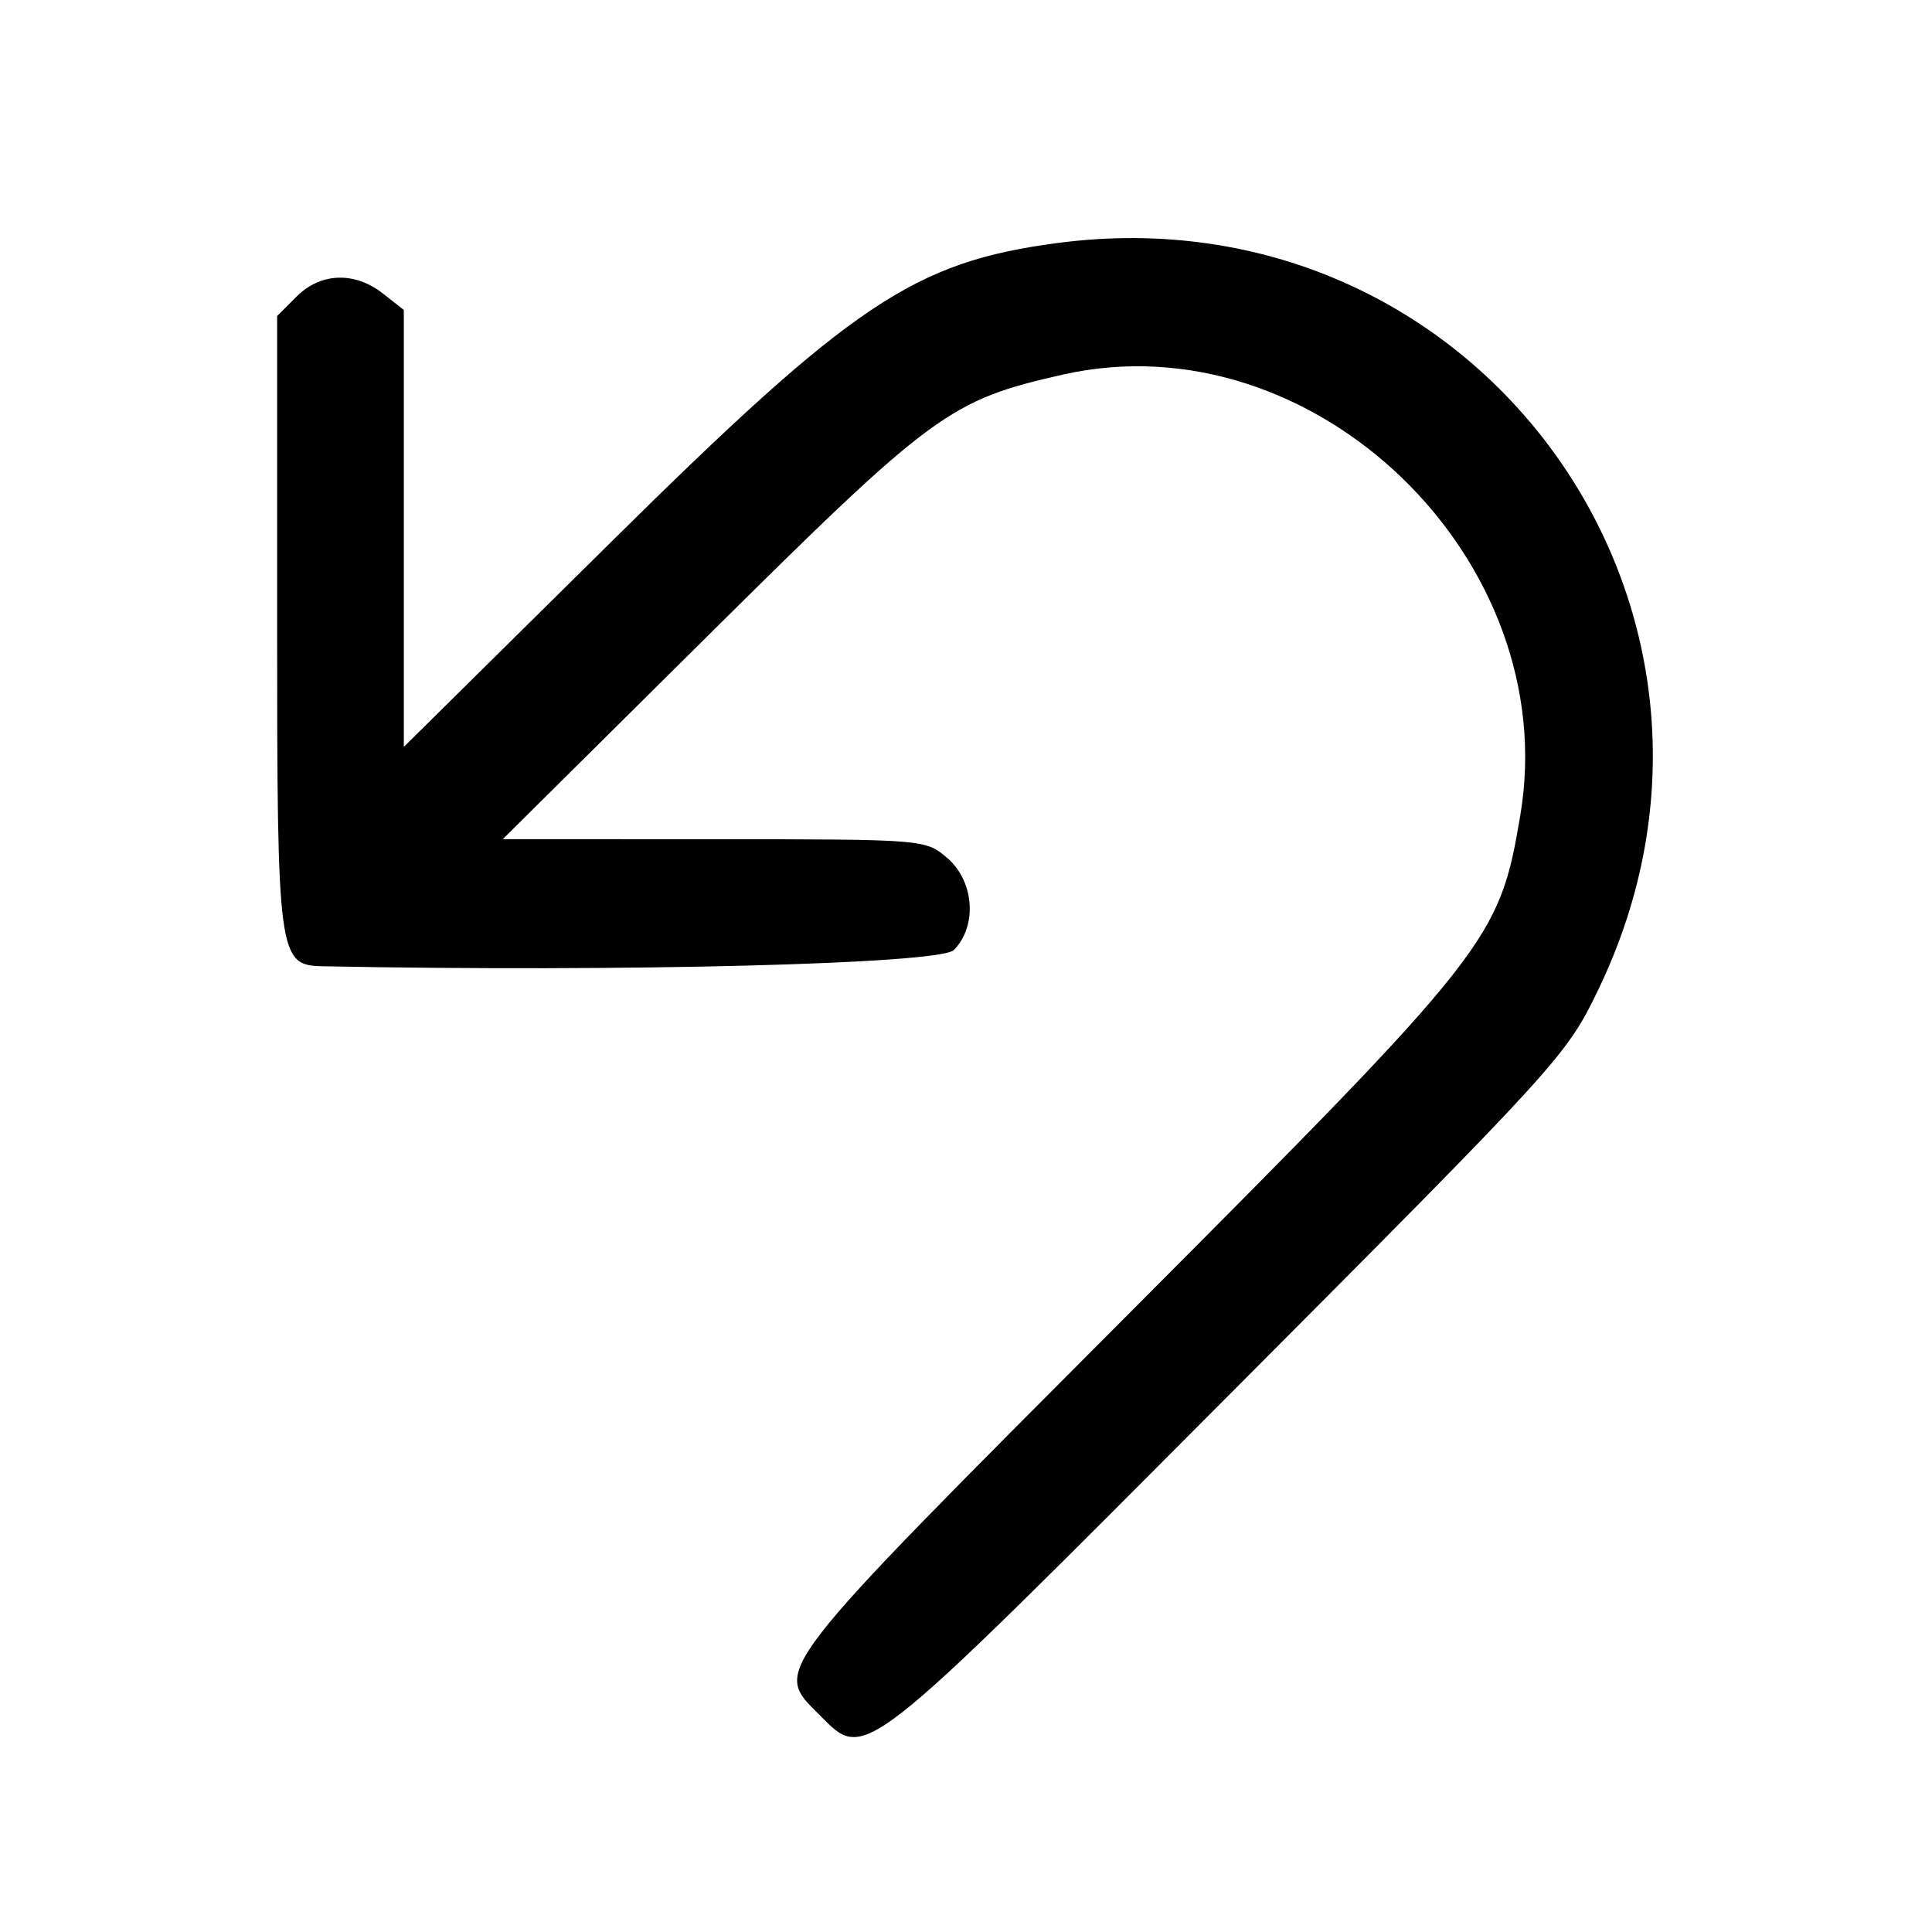 <svg xmlns="http://www.w3.org/2000/svg" xmlns:xlink="http://www.w3.org/1999/xlink" id="svg" version="1.1" viewBox="0 0 400 400"><g id="svgg"><path id="path0" fill-rule="evenodd" stroke="none" d="M218.852 50.324 C 189.271 54.247,176.533 62.781,126.639 112.099 L 83.607 154.635 83.607 109.404 L 83.607 64.172 79.287 60.775 C 73.441 56.176,66.379 56.423,61.401 61.401 L 57.377 65.425 57.377 129.125 C 57.377 198.256,57.593 199.872,66.867 200.055 C 128.902 201.280,194.563 199.596,197.459 196.706 C 202.382 191.792,201.736 182.472,196.138 177.656 C 191.630 173.779,191.524 173.770,147.859 173.752 L 104.098 173.734 146.721 131.464 C 193.220 85.350,196.616 82.854,220.063 77.556 C 271.930 65.834,323.711 115.749,314.757 168.836 C 310.406 194.629,308.792 196.682,233.486 272.213 C 158.869 347.053,160.084 345.479,169.598 354.993 C 179.280 364.675,177.464 366.090,254.347 288.934 C 323.054 219.982,324.288 218.628,330.900 204.918 C 368.951 126.011,305.742 38.800,218.852 50.324"/></g></svg>